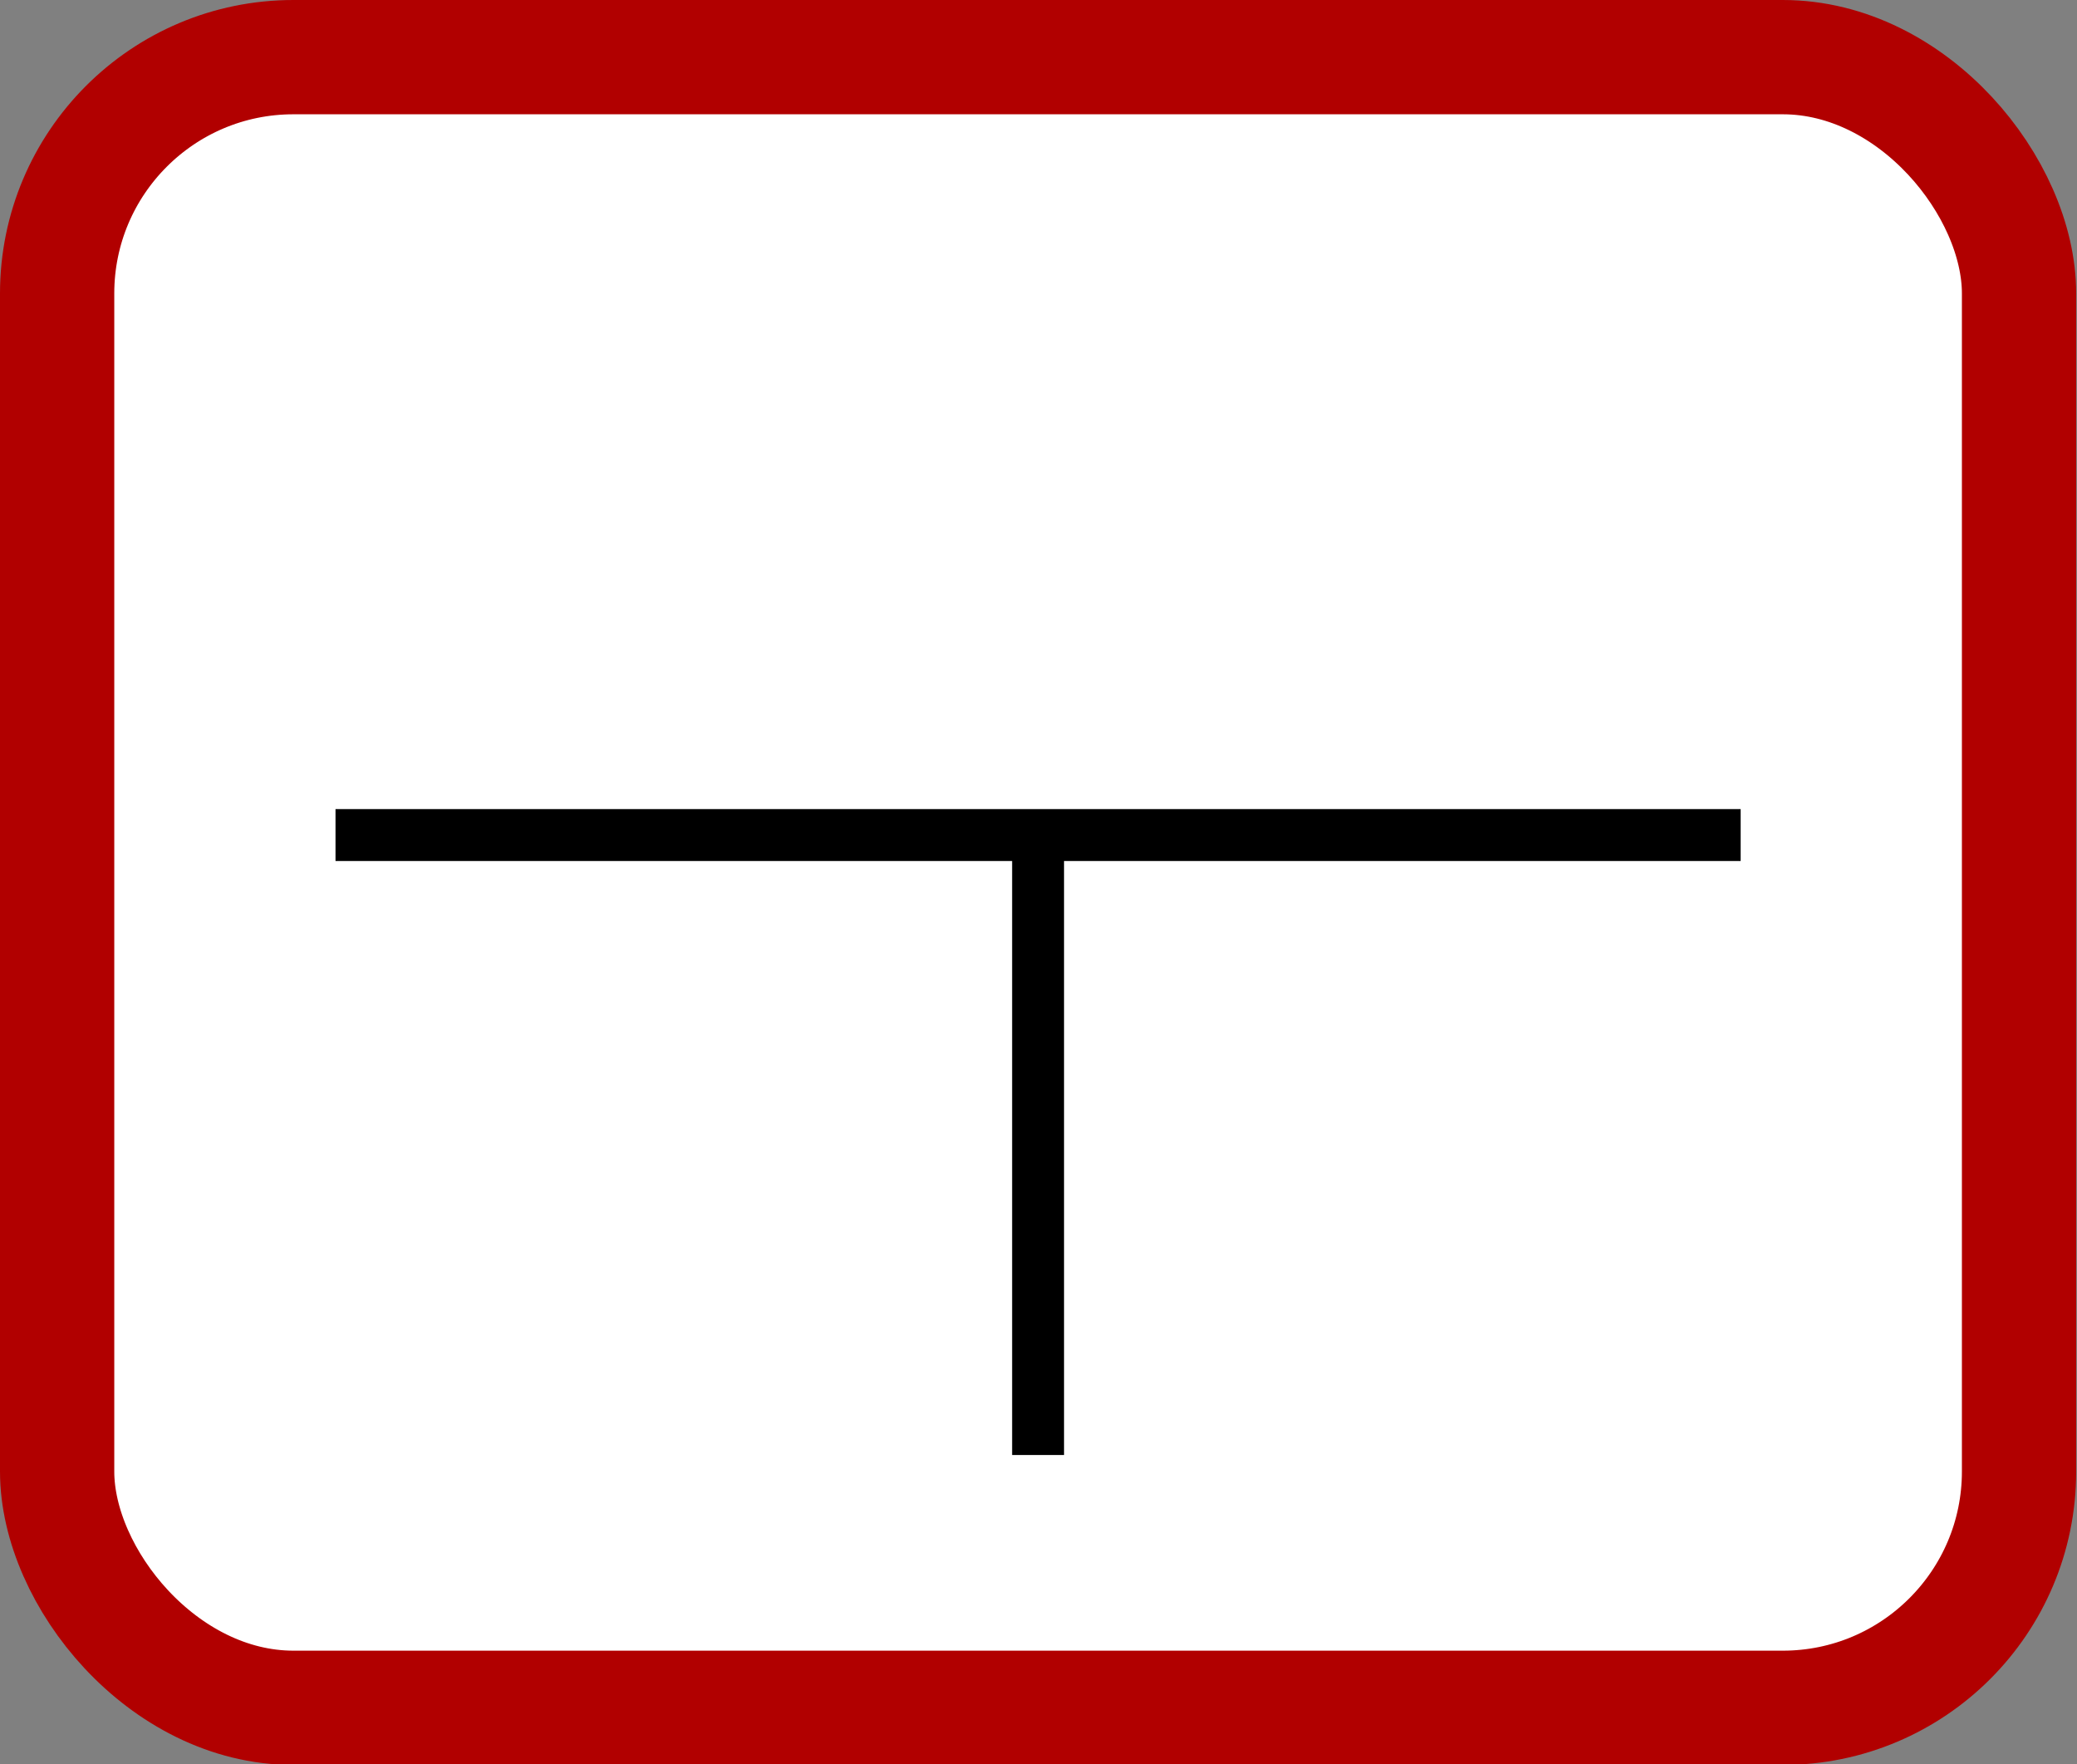 <?xml version="1.0" encoding="UTF-8" standalone="no"?>
<svg
   xmlns:dc="http://purl.org/dc/elements/1.1/"
   xmlns:cc="http://creativecommons.org/ns#"
   xmlns:rdf="http://www.w3.org/1999/02/22-rdf-syntax-ns#"
   xmlns:svg="http://www.w3.org/2000/svg"
   xmlns="http://www.w3.org/2000/svg"
   xmlns:sodipodi="http://sodipodi.sourceforge.net/DTD/sodipodi-0.dtd"
   xmlns:inkscape="http://www.inkscape.org/namespaces/inkscape"
   version="1.1"
   id="svg2"
   sodipodi:docname="hydrant-template.svg"
   width="100.04"
   height="84.961"
   inkscape:version="0.92.5 (2060ec1f9f, 2020-04-08)">
  <rect width="100%" height="100%" fill="#808080" stroke="none"/>
  <defs
     id="defs6" />
  <sodipodi:namedview
     pagecolor="#ffffff"
     bordercolor="#666666"
     borderopacity="1"
     objecttolerance="10"
     gridtolerance="10"
     guidetolerance="10"
     inkscape:pageopacity="0"
     inkscape:pageshadow="2"
     inkscape:window-width="1680"
     inkscape:window-height="993"
     id="namedview4"
     showgrid="false"
     fit-margin-top="0"
     fit-margin-left="0"
     fit-margin-right="0"
     fit-margin-bottom="0"
     inkscape:zoom="0.834386"
     inkscape:cx="397.75454"
     inkscape:cy="95.805121"
     inkscape:window-x="1680"
     inkscape:window-y="0"
     inkscape:window-maximized="1"
     inkscape:current-layer="layer3"
     inkscape:snap-bbox="true"
     inkscape:object-paths="true"
     inkscape:snap-page="true"
     inkscape:bbox-nodes="true" />
  <g
     inkscape:groupmode="layer"
     id="layer2"
     inkscape:label="bg">
    <rect
       style="opacity:1;vector-effect:none;fill:#ffffff;fill-opacity:1;stroke:none;stroke-width:5.504;stroke-linecap:butt;stroke-linejoin:miter;stroke-miterlimit:4;stroke-dasharray:none;stroke-dashoffset:0;stroke-opacity:1"
       id="rect815-7-9-3"
       width="94.496"
       height="79.496"
       x="2.752"
       y="2.752"
       ry="11.38" />
  </g>
  <g
     inkscape:groupmode="layer"
     id="layer3"
     inkscape:label="inhalt"
     style="display:inline">
    <path
       style="fill:none;stroke:#000000;stroke-width:2.5;stroke-linecap:butt;stroke-linejoin:miter;stroke-miterlimit:4;stroke-dasharray:none;stroke-opacity:1"
       d="M 16.16,40.216 H 83.84"
       id="path881"
       inkscape:connector-curvature="0" />
    <path
       style="fill:none;stroke:#000000;stroke-width:2.5;stroke-linecap:butt;stroke-linejoin:miter;stroke-miterlimit:4;stroke-dasharray:none;stroke-opacity:1"
       d="M 50,40.216 V 70.073"
       id="path883"
       inkscape:connector-curvature="0" />
  </g>
  <g
     inkscape:groupmode="layer"
     id="layer1"
     inkscape:label="schild"
     transform="translate(0.02)"
     style="display:inline">
    <rect
       style="opacity:1;vector-effect:none;fill:none;fill-opacity:1;stroke:#b10000;stroke-width:5.504;stroke-linecap:butt;stroke-linejoin:miter;stroke-miterlimit:4;stroke-dasharray:none;stroke-dashoffset:0;stroke-opacity:1"
       id="rect815-7-9"
       width="94.496"
       height="79.496"
       x="2.732"
       y="2.752"
       ry="11.38" />
  </g>
</svg>
